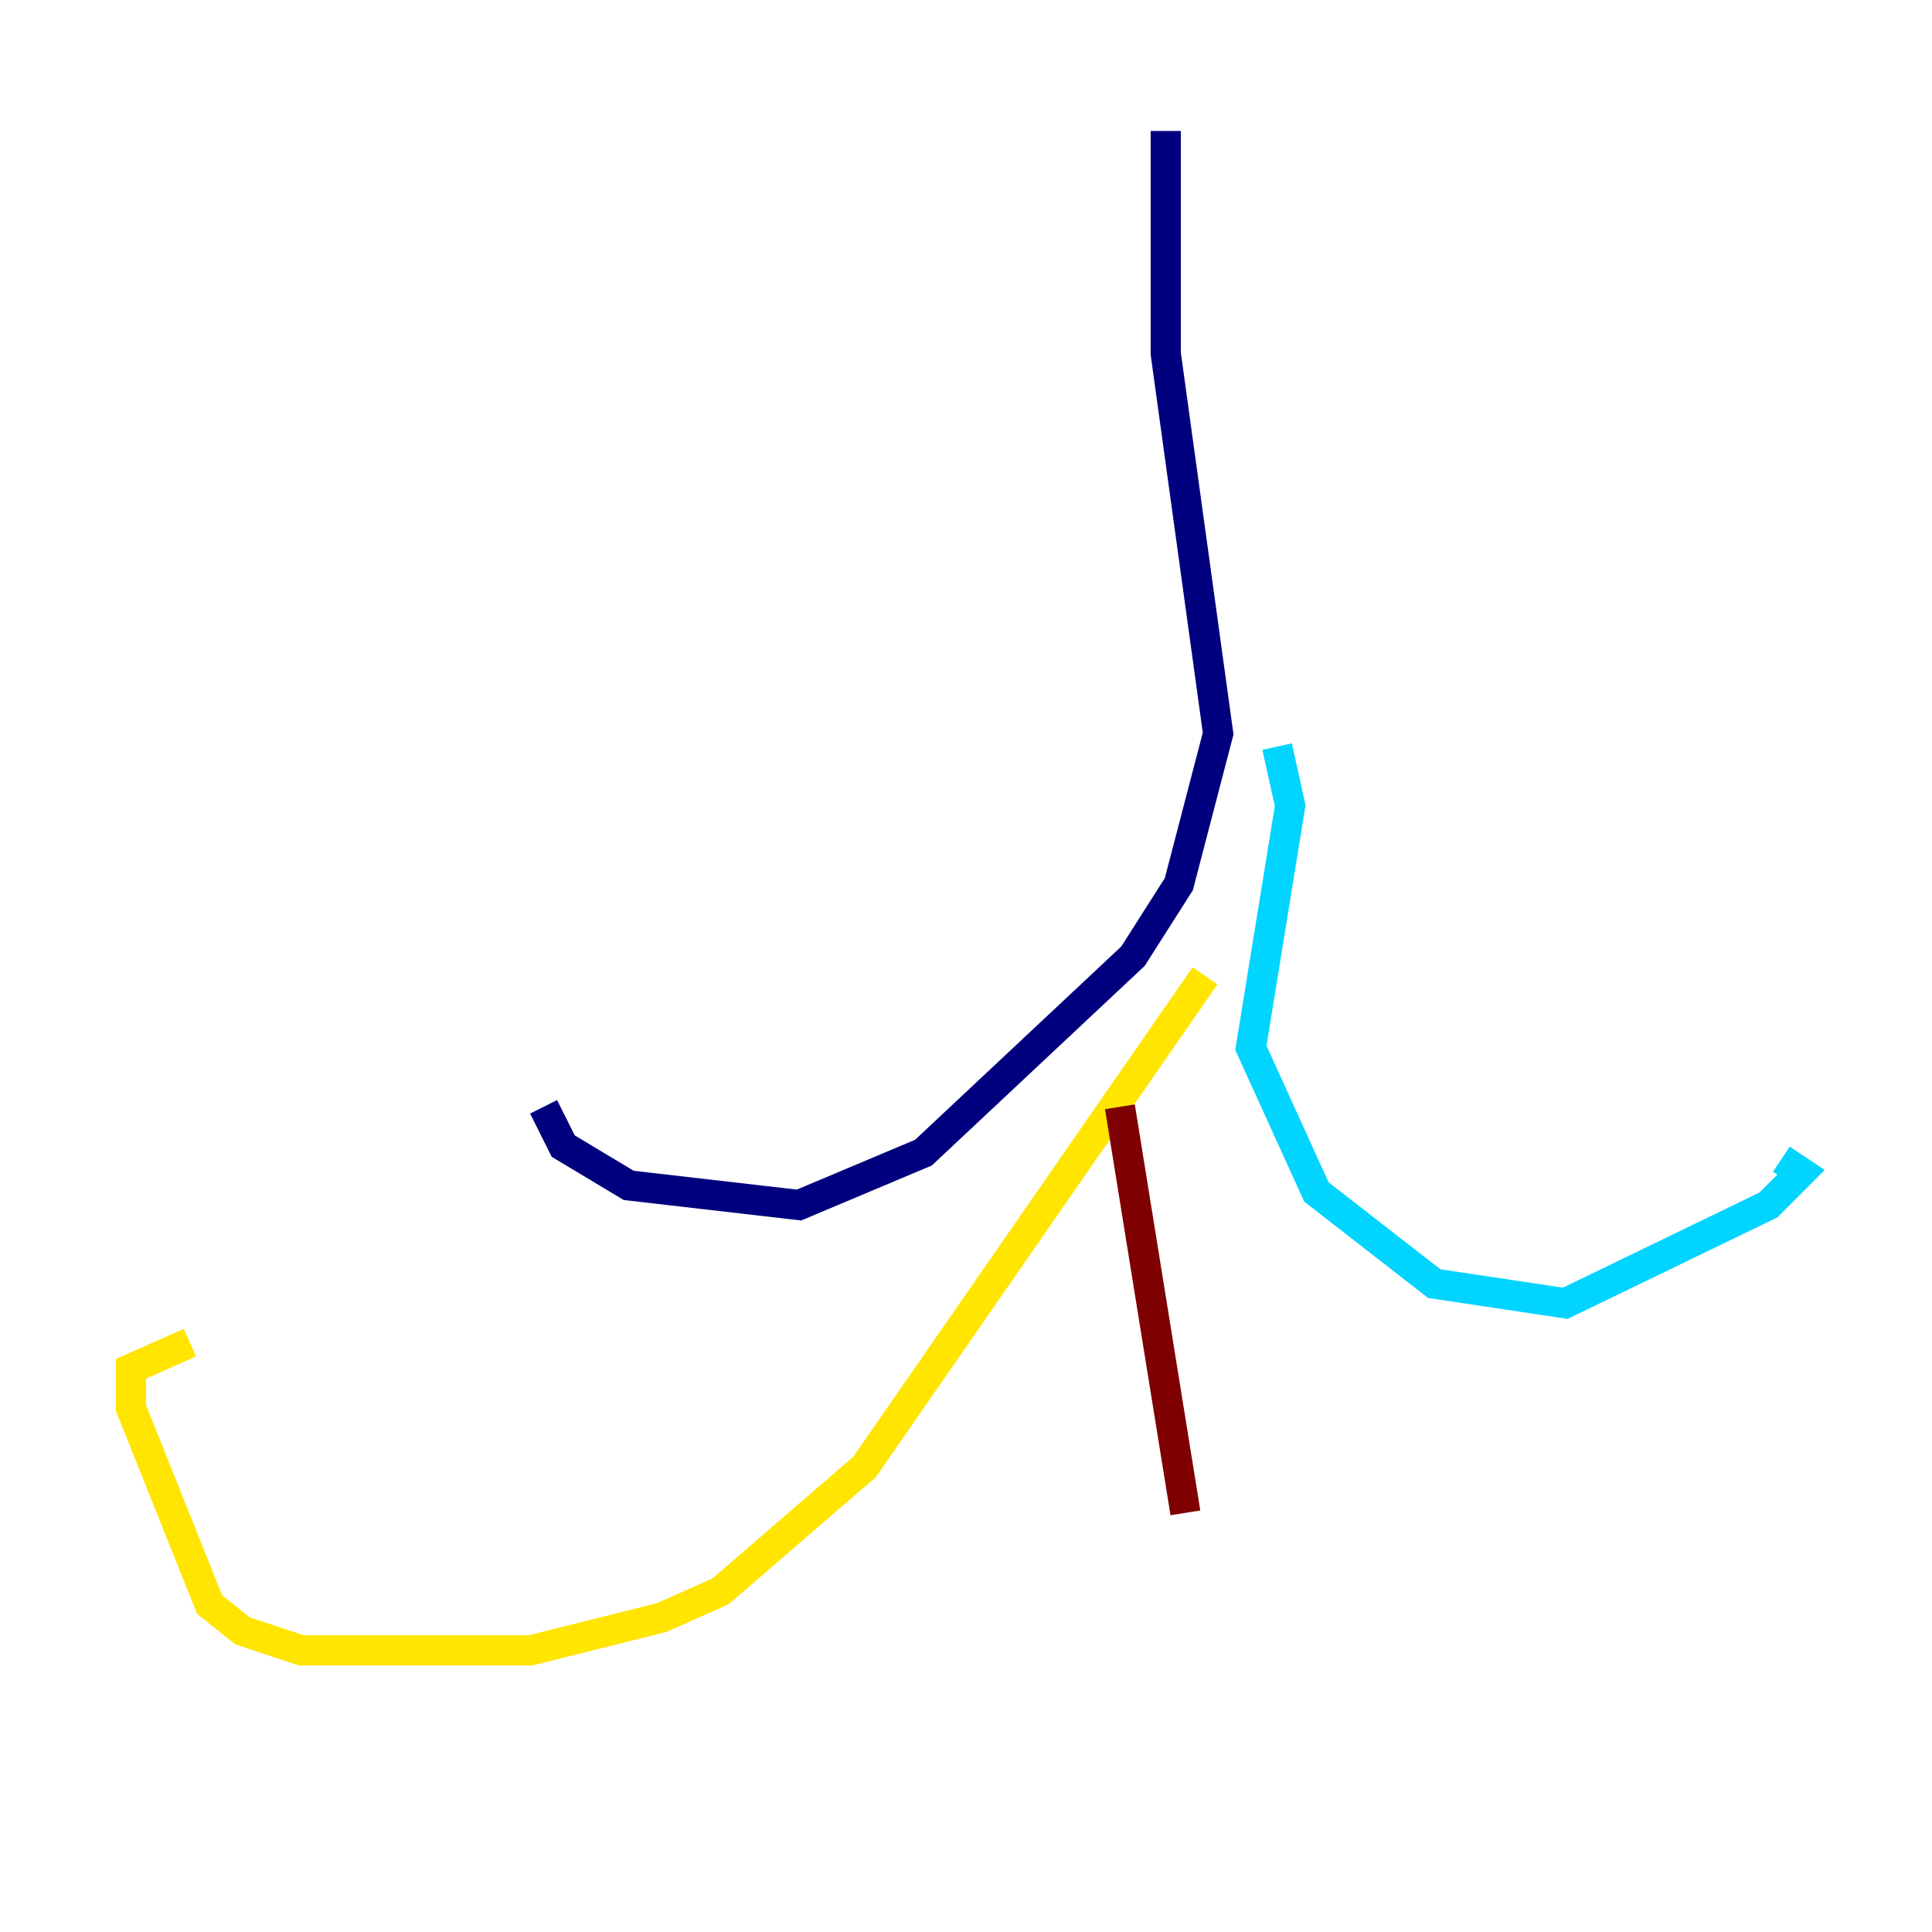 <?xml version="1.0" encoding="utf-8" ?>
<svg baseProfile="tiny" height="128" version="1.2" viewBox="0,0,128,128" width="128" xmlns="http://www.w3.org/2000/svg" xmlns:ev="http://www.w3.org/2001/xml-events" xmlns:xlink="http://www.w3.org/1999/xlink"><defs /><polyline fill="none" points="77.234,8.678 77.234,23.43 80.705,48.597 78.102,58.576 75.064,63.349 61.18,76.366 52.936,79.837 41.654,78.536 37.315,75.932 36.014,73.329" stroke="#00007f" stroke-width="2" /><polyline fill="none" points="84.61,49.464 85.478,53.37 82.875,69.424 87.214,78.969 95.024,85.044 103.702,86.346 117.153,79.837 119.322,77.668 118.02,76.8" stroke="#00d4ff" stroke-width="2" /><polyline fill="none" points="79.837,64.651 57.275,97.193 47.729,105.437 43.824,107.173 35.146,109.342 19.959,109.342 16.054,108.041 13.885,106.305 8.678,93.288 8.678,90.685 12.583,88.949" stroke="#ffe500" stroke-width="2" /><polyline fill="none" points="74.197,73.329 78.536,100.231" stroke="#7f0000" stroke-width="2" /></svg>